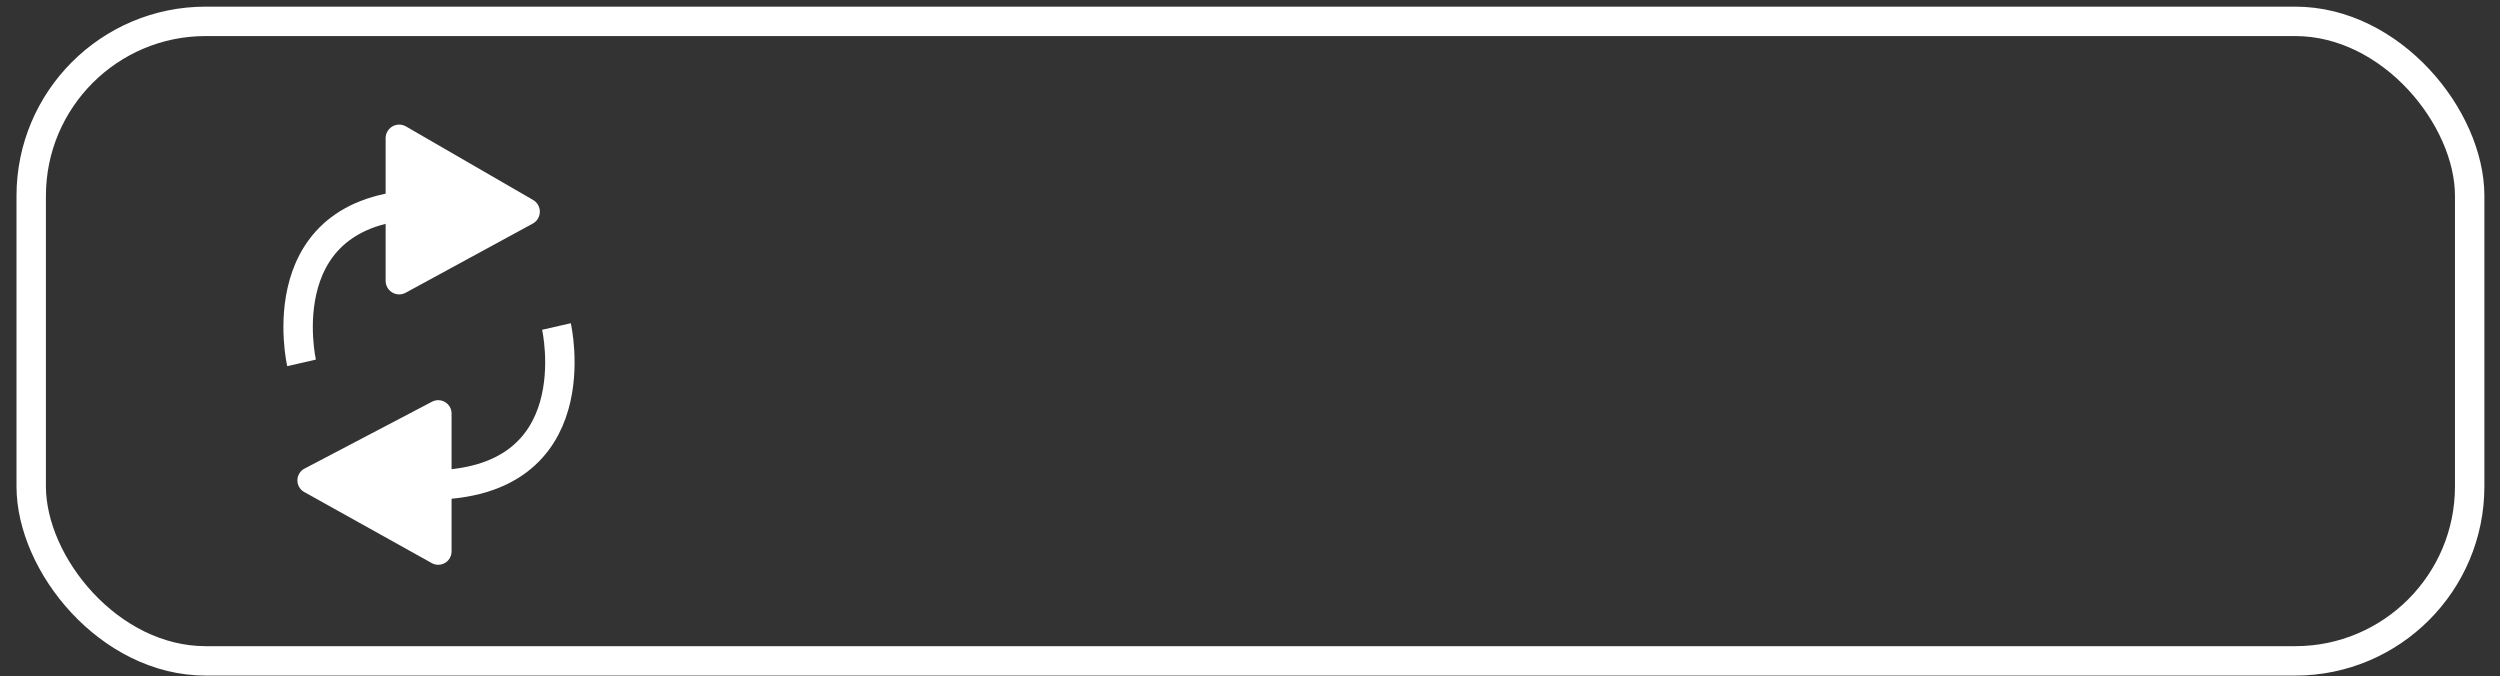 <?xml version="1.0" encoding="UTF-8" standalone="no"?>
<!-- Created with Inkscape (http://www.inkscape.org/) -->
<svg
   xmlns:dc="http://purl.org/dc/elements/1.1/"
   xmlns:cc="http://web.resource.org/cc/"
   xmlns:rdf="http://www.w3.org/1999/02/22-rdf-syntax-ns#"
   xmlns:svg="http://www.w3.org/2000/svg"
   xmlns="http://www.w3.org/2000/svg"
   xmlns:sodipodi="http://sodipodi.sourceforge.net/DTD/sodipodi-0.dtd"
   xmlns:inkscape="http://www.inkscape.org/namespaces/inkscape"
   width="85"
   height="23"
   id="svg2"
   sodipodi:version="0.32"
   inkscape:version="0.45.1"
   version="1.0"
   inkscape:export-filename="C:\Documents and Settings\WeSay\Desktop\Solid\trunk\ArtWork\Recheck.png"
   inkscape:export-xdpi="90"
   inkscape:export-ydpi="90"
   sodipodi:docbase="C:\Documents and Settings\WeSay\Desktop\Solid\trunk\ArtWork"
   sodipodi:docname="Recheck.svg"
   inkscape:output_extension="org.inkscape.output.svg.inkscape">
  <rect width="100%" height="100%" fill="#333333" stroke="none"/>
  <defs
     id="defs4" />
  <sodipodi:namedview
     id="base"
     pagecolor="#0000ff"
     bordercolor="#666666"
     borderopacity="1.0"
     gridtolerance="10000"
     guidetolerance="10"
     objecttolerance="10"
     inkscape:pageopacity="1"
     inkscape:pageshadow="2"
     inkscape:zoom="5.6568542"
     inkscape:cx="50.771952"
     inkscape:cy="18.370999"
     inkscape:document-units="px"
     inkscape:current-layer="layer1"
     width="85px"
     height="23px"
     showborder="true"
     inkscape:showpageshadow="false"
     inkscape:window-width="1196"
     inkscape:window-height="960"
     inkscape:window-x="76"
     inkscape:window-y="30" />
  <g
     inkscape:groupmode="layer"
     id="layer2"
     inkscape:label="back"
     style="opacity:1;display:inline" />
  <g
     inkscape:label="Layer 1"
     inkscape:groupmode="layer"
     id="layer1"
     style="display:inline">
    <path
       style="fill:none;fill-rule:evenodd;stroke:#ffffff;stroke-width:1px;stroke-linecap:butt;stroke-linejoin:miter;stroke-opacity:1"
       d="M 10.253,12.338 C 10.253,12.338 9.016,6.946 14.584,6.946"
       id="path2227"
       sodipodi:nodetypes="cc" />
    <path
       style="fill:#ffffff;fill-opacity:1;fill-rule:evenodd;stroke:#ffffff;stroke-width:0.921px;stroke-linecap:butt;stroke-linejoin:round;stroke-opacity:1"
       d="M 13.572,4.697 L 13.572,9.549 L 17.894,7.197 L 13.572,4.697 z "
       id="path2229"
       sodipodi:nodetypes="cccc" />
    <path
       sodipodi:nodetypes="cc"
       id="path4170"
       d="M 18.919,11.101 C 18.919,11.101 20.157,16.492 14.588,16.492"
       style="fill:none;fill-rule:evenodd;stroke:#ffffff;stroke-width:1px;stroke-linecap:butt;stroke-linejoin:miter;stroke-opacity:1" />
    <path
       sodipodi:nodetypes="cccc"
       id="path4172"
       d="M 14.9,18.749 L 14.9,14.059 L 10.564,16.333 L 14.9,18.749 z "
       style="fill:#ffffff;fill-opacity:1;fill-rule:evenodd;stroke:#ffffff;stroke-width:0.906px;stroke-linecap:butt;stroke-linejoin:round;stroke-opacity:1" />
    <rect
       style="fill:none;fill-opacity:1;stroke:#ffffff;stroke-linejoin:round;stroke-opacity:1"
       id="rect4182"
       width="82.908"
       height="21.744"
       x="1.061"
       y="0.726"
       ry="5.933" />
  </g>
</svg>
